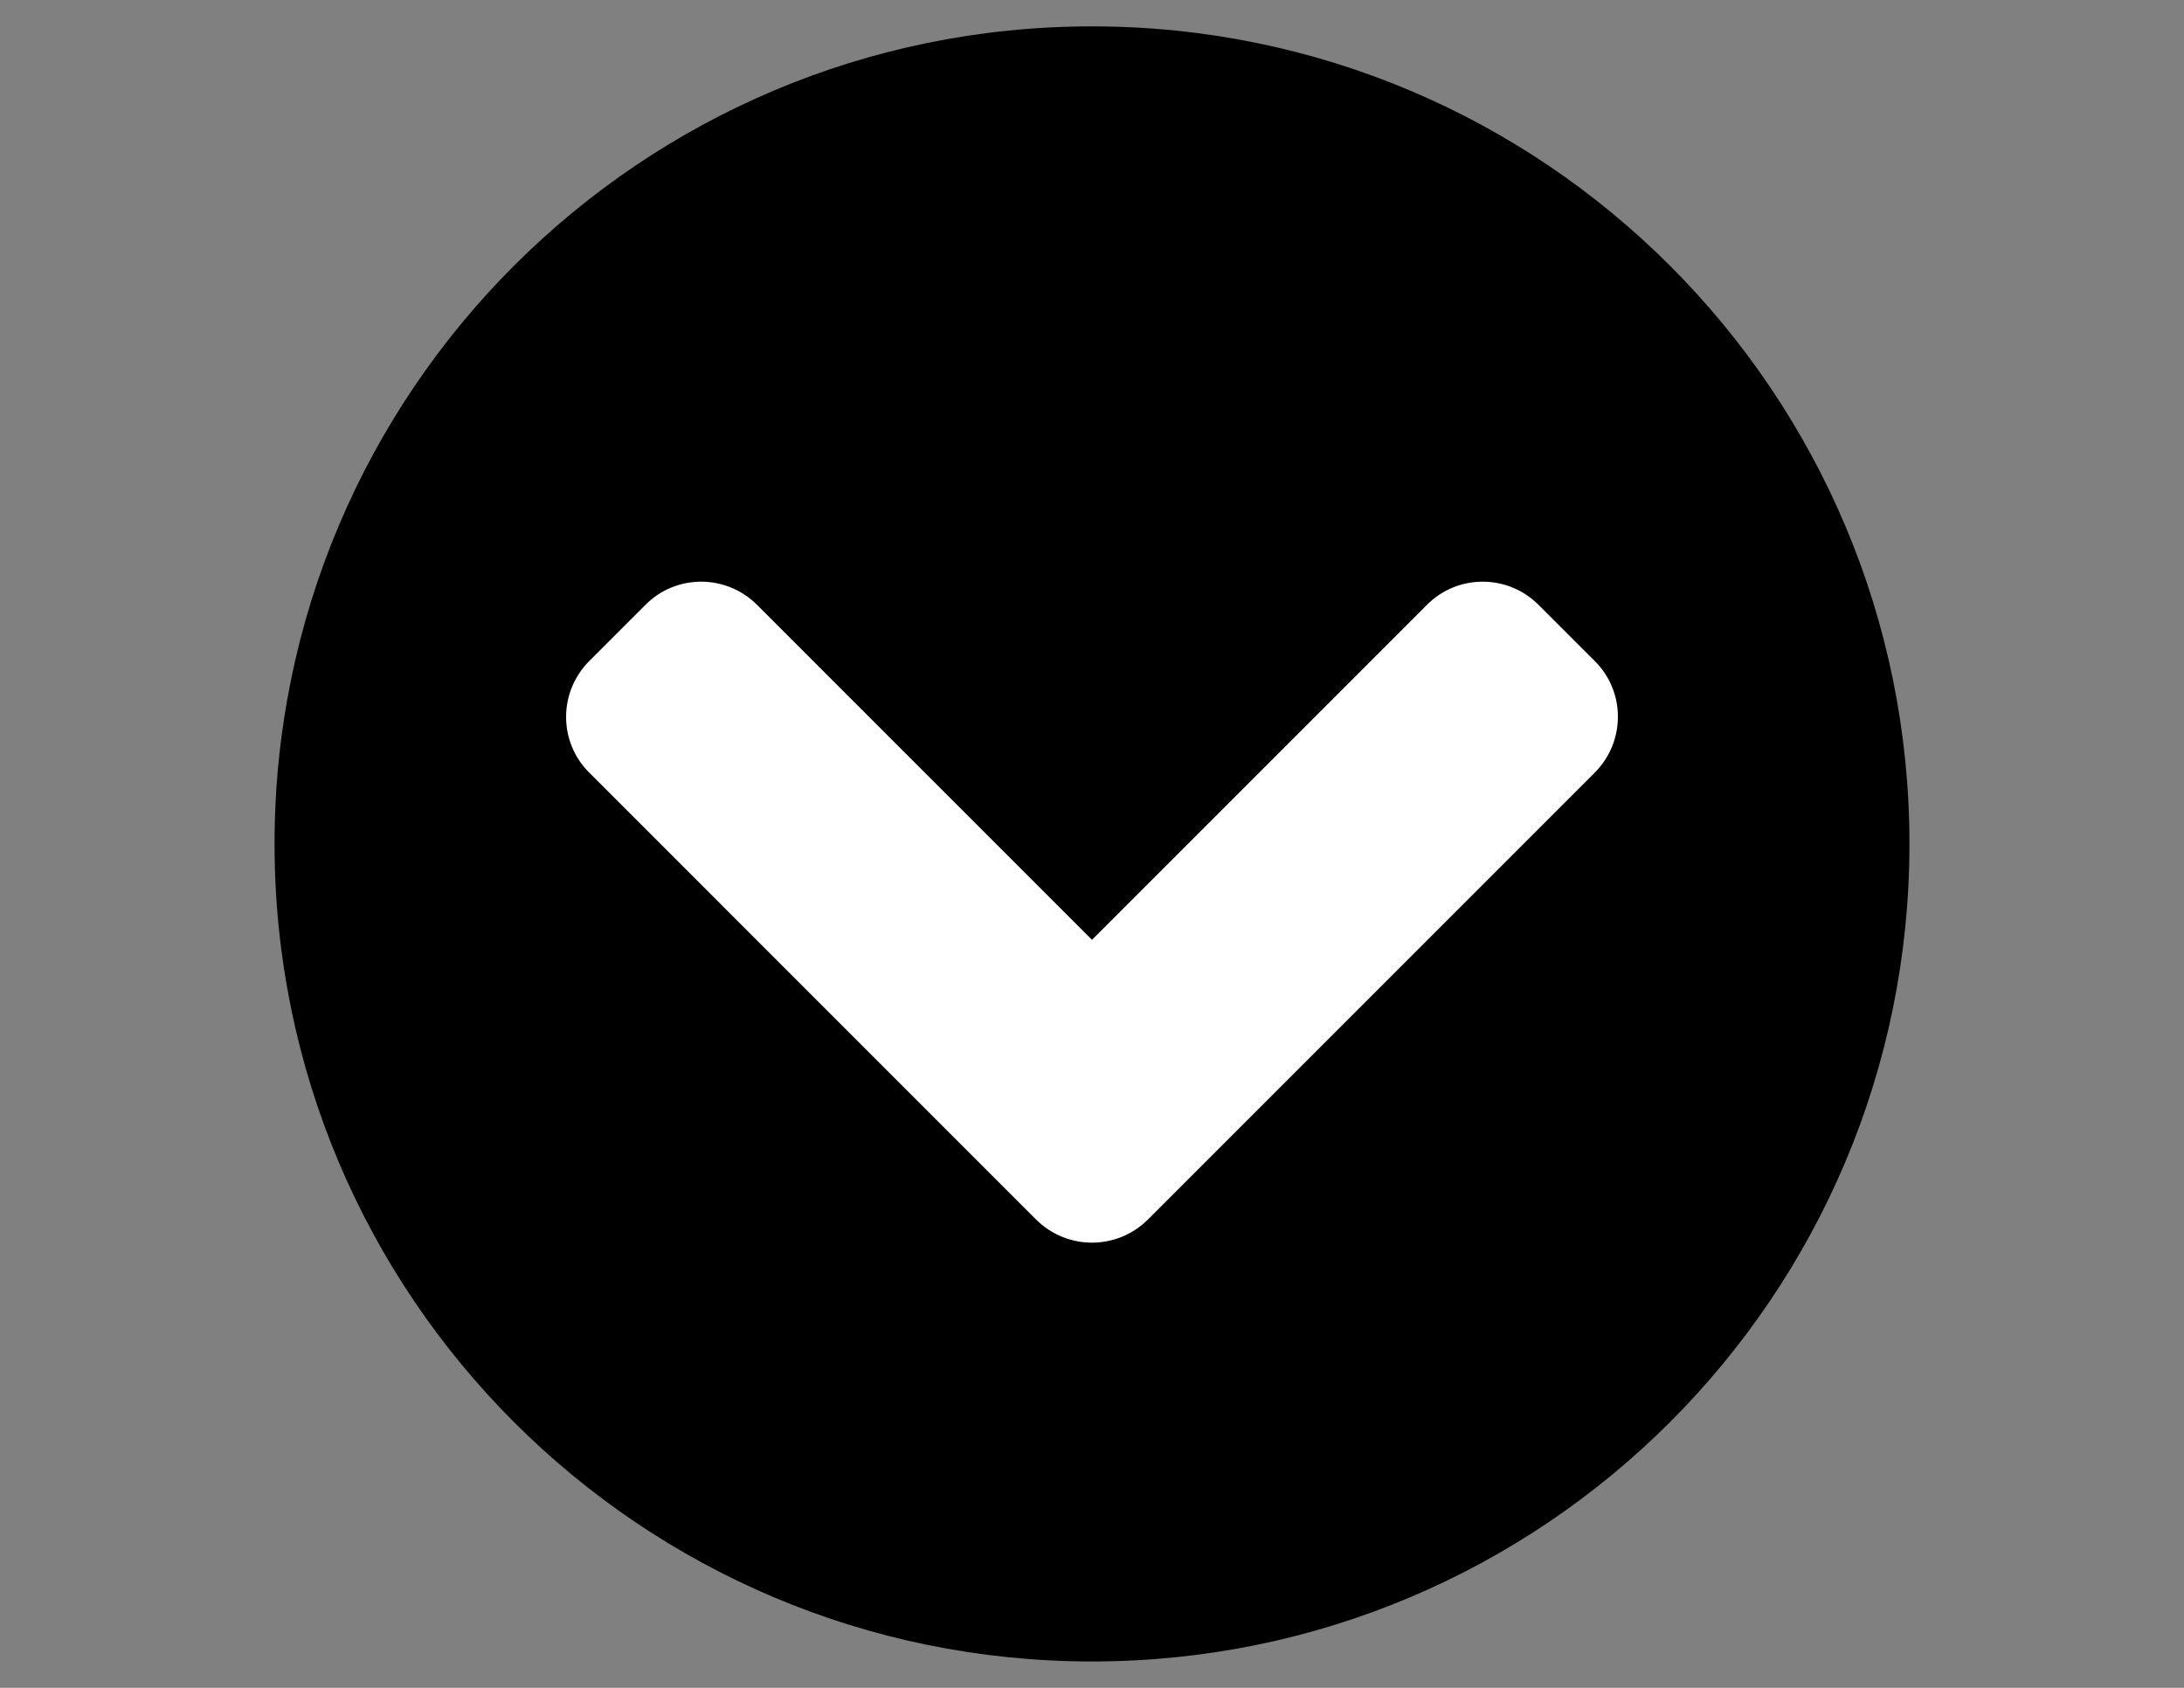 <?xml version="1.0" encoding="utf-8"?>
<!-- Generator: Adobe Illustrator 16.0.0, SVG Export Plug-In . SVG Version: 6.00 Build 0)  -->
<!DOCTYPE svg PUBLIC "-//W3C//DTD SVG 1.1//EN" "http://www.w3.org/Graphics/SVG/1.1/DTD/svg11.dtd">
<svg version="1.1" id="Capa_1" focusable="false" xmlns="http://www.w3.org/2000/svg" xmlns:xlink="http://www.w3.org/1999/xlink"
	 x="0px" y="0px" width="792px" height="612px" viewBox="0 0 792 612" enable-background="new 0 0 792 612" xml:space="preserve">
<rect x="0" y="0" width="792" height="612" fill="#808080" stroke="none"/>
<path d="M692.438,306c0,163.758-132.68,296.438-296.438,296.438S99.562,469.758,99.562,306S232.242,9.562,396,9.562
	S692.438,142.242,692.438,306z"/>
<path fill="#FFFFFF" d="M416.32,442.146l161.965-161.965c11.236-11.236,11.236-29.405,0-40.521l-20.32-20.32
	c-11.236-11.236-29.404-11.236-40.521,0L396,340.783L274.556,219.34c-11.236-11.236-29.405-11.236-40.521,0l-20.32,20.32
	c-11.236,11.236-11.236,29.405,0,40.521L375.68,442.146C386.916,453.382,405.084,453.382,416.32,442.146z"/>
</svg>
